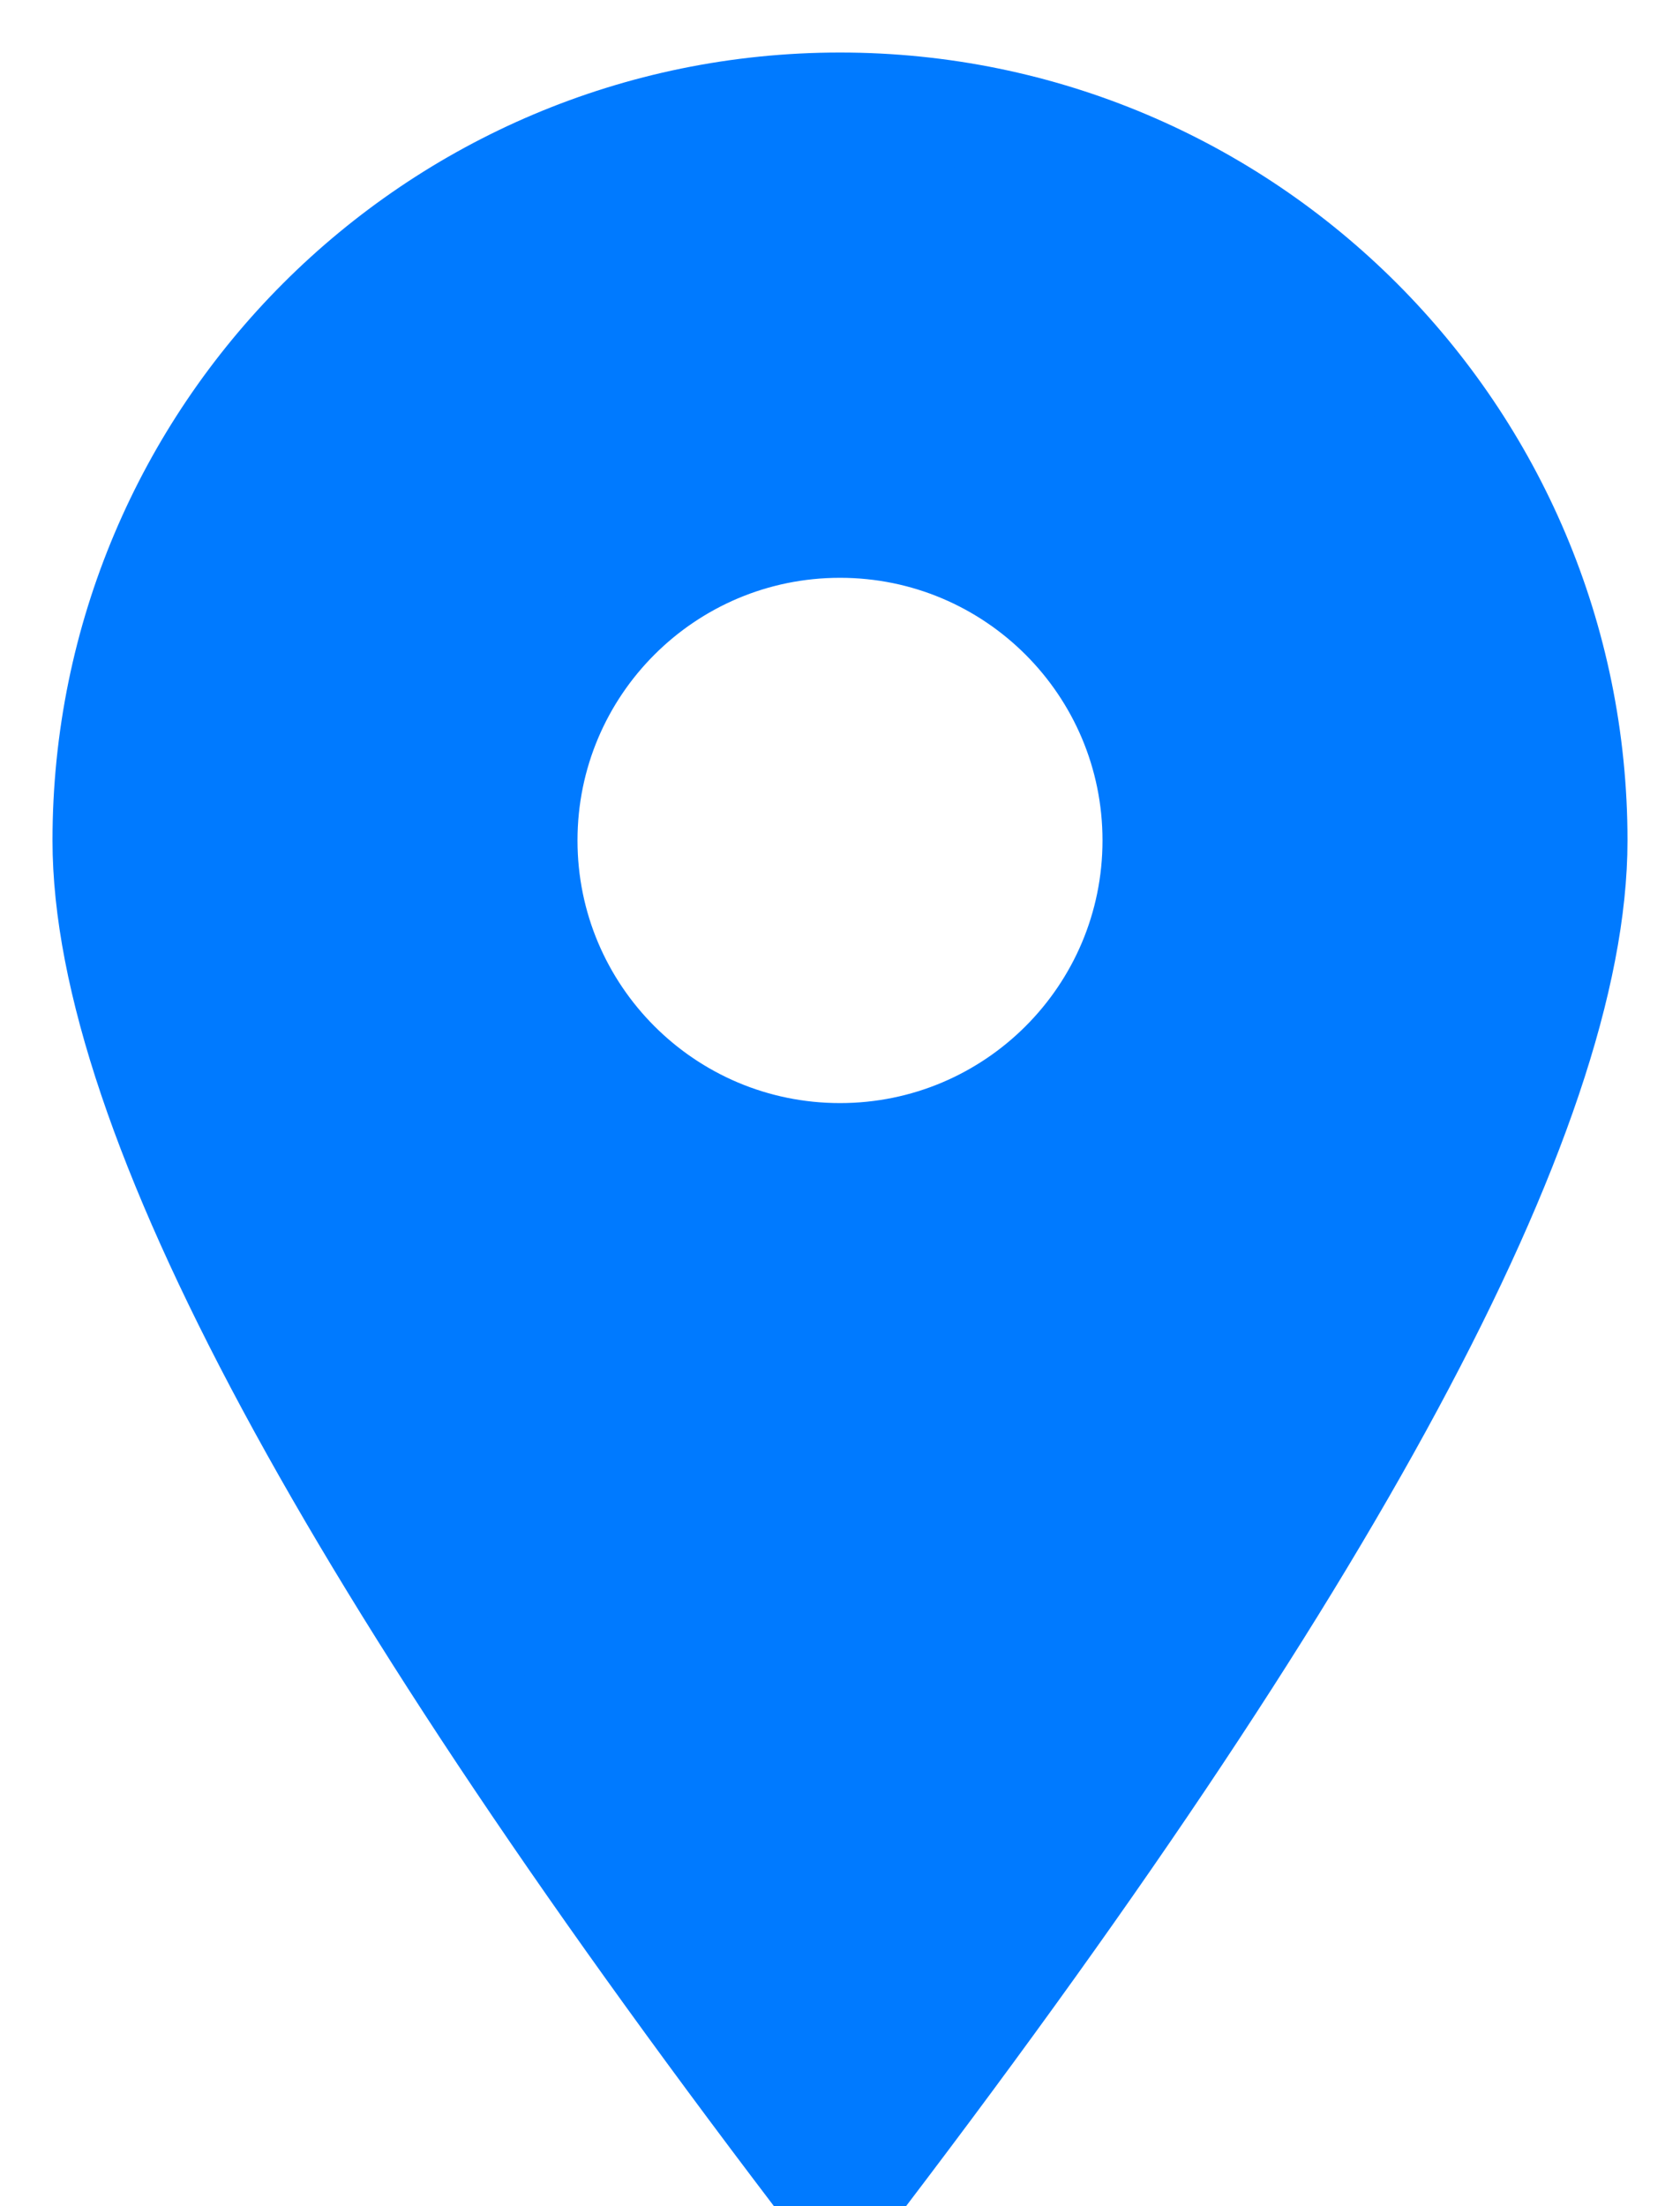 <?xml version="1.0" encoding="UTF-8"?>
<svg width="16px" height="21px" viewBox="0 0 16 21" version="1.1" xmlns="http://www.w3.org/2000/svg" xmlns:xlink="http://www.w3.org/1999/xlink">
    <!-- Generator: Sketch 49.2 (51160) - http://www.bohemiancoding.com/sketch -->
    <title>发现图标</title>
    <desc>Created with Sketch.</desc>
    <defs></defs>
    <g id="Symbols" stroke="none" stroke-width="1" fill="none" fill-rule="evenodd">
        <g id="发现-copy" transform="translate(-2, 1)" fill="#007AFF" stroke="#007AFF">
            <g id="发现">
                <path d="M10,20 C5.333,13.911 3,9.577 3,7 C3,3.134 6.134,0 10,0 C13.866,0 17,3.134 17,7 C17,9.577 14.667,13.911 10,20 Z M10,10 C11.657,10 13,8.657 13,7 C13,5.343 11.657,4 10,4 C8.343,4 7,5.343 7,7 C7,8.657 8.343,10 10,10 Z" id="发现图标"></path>
            </g>
        </g>
    </g>
</svg>